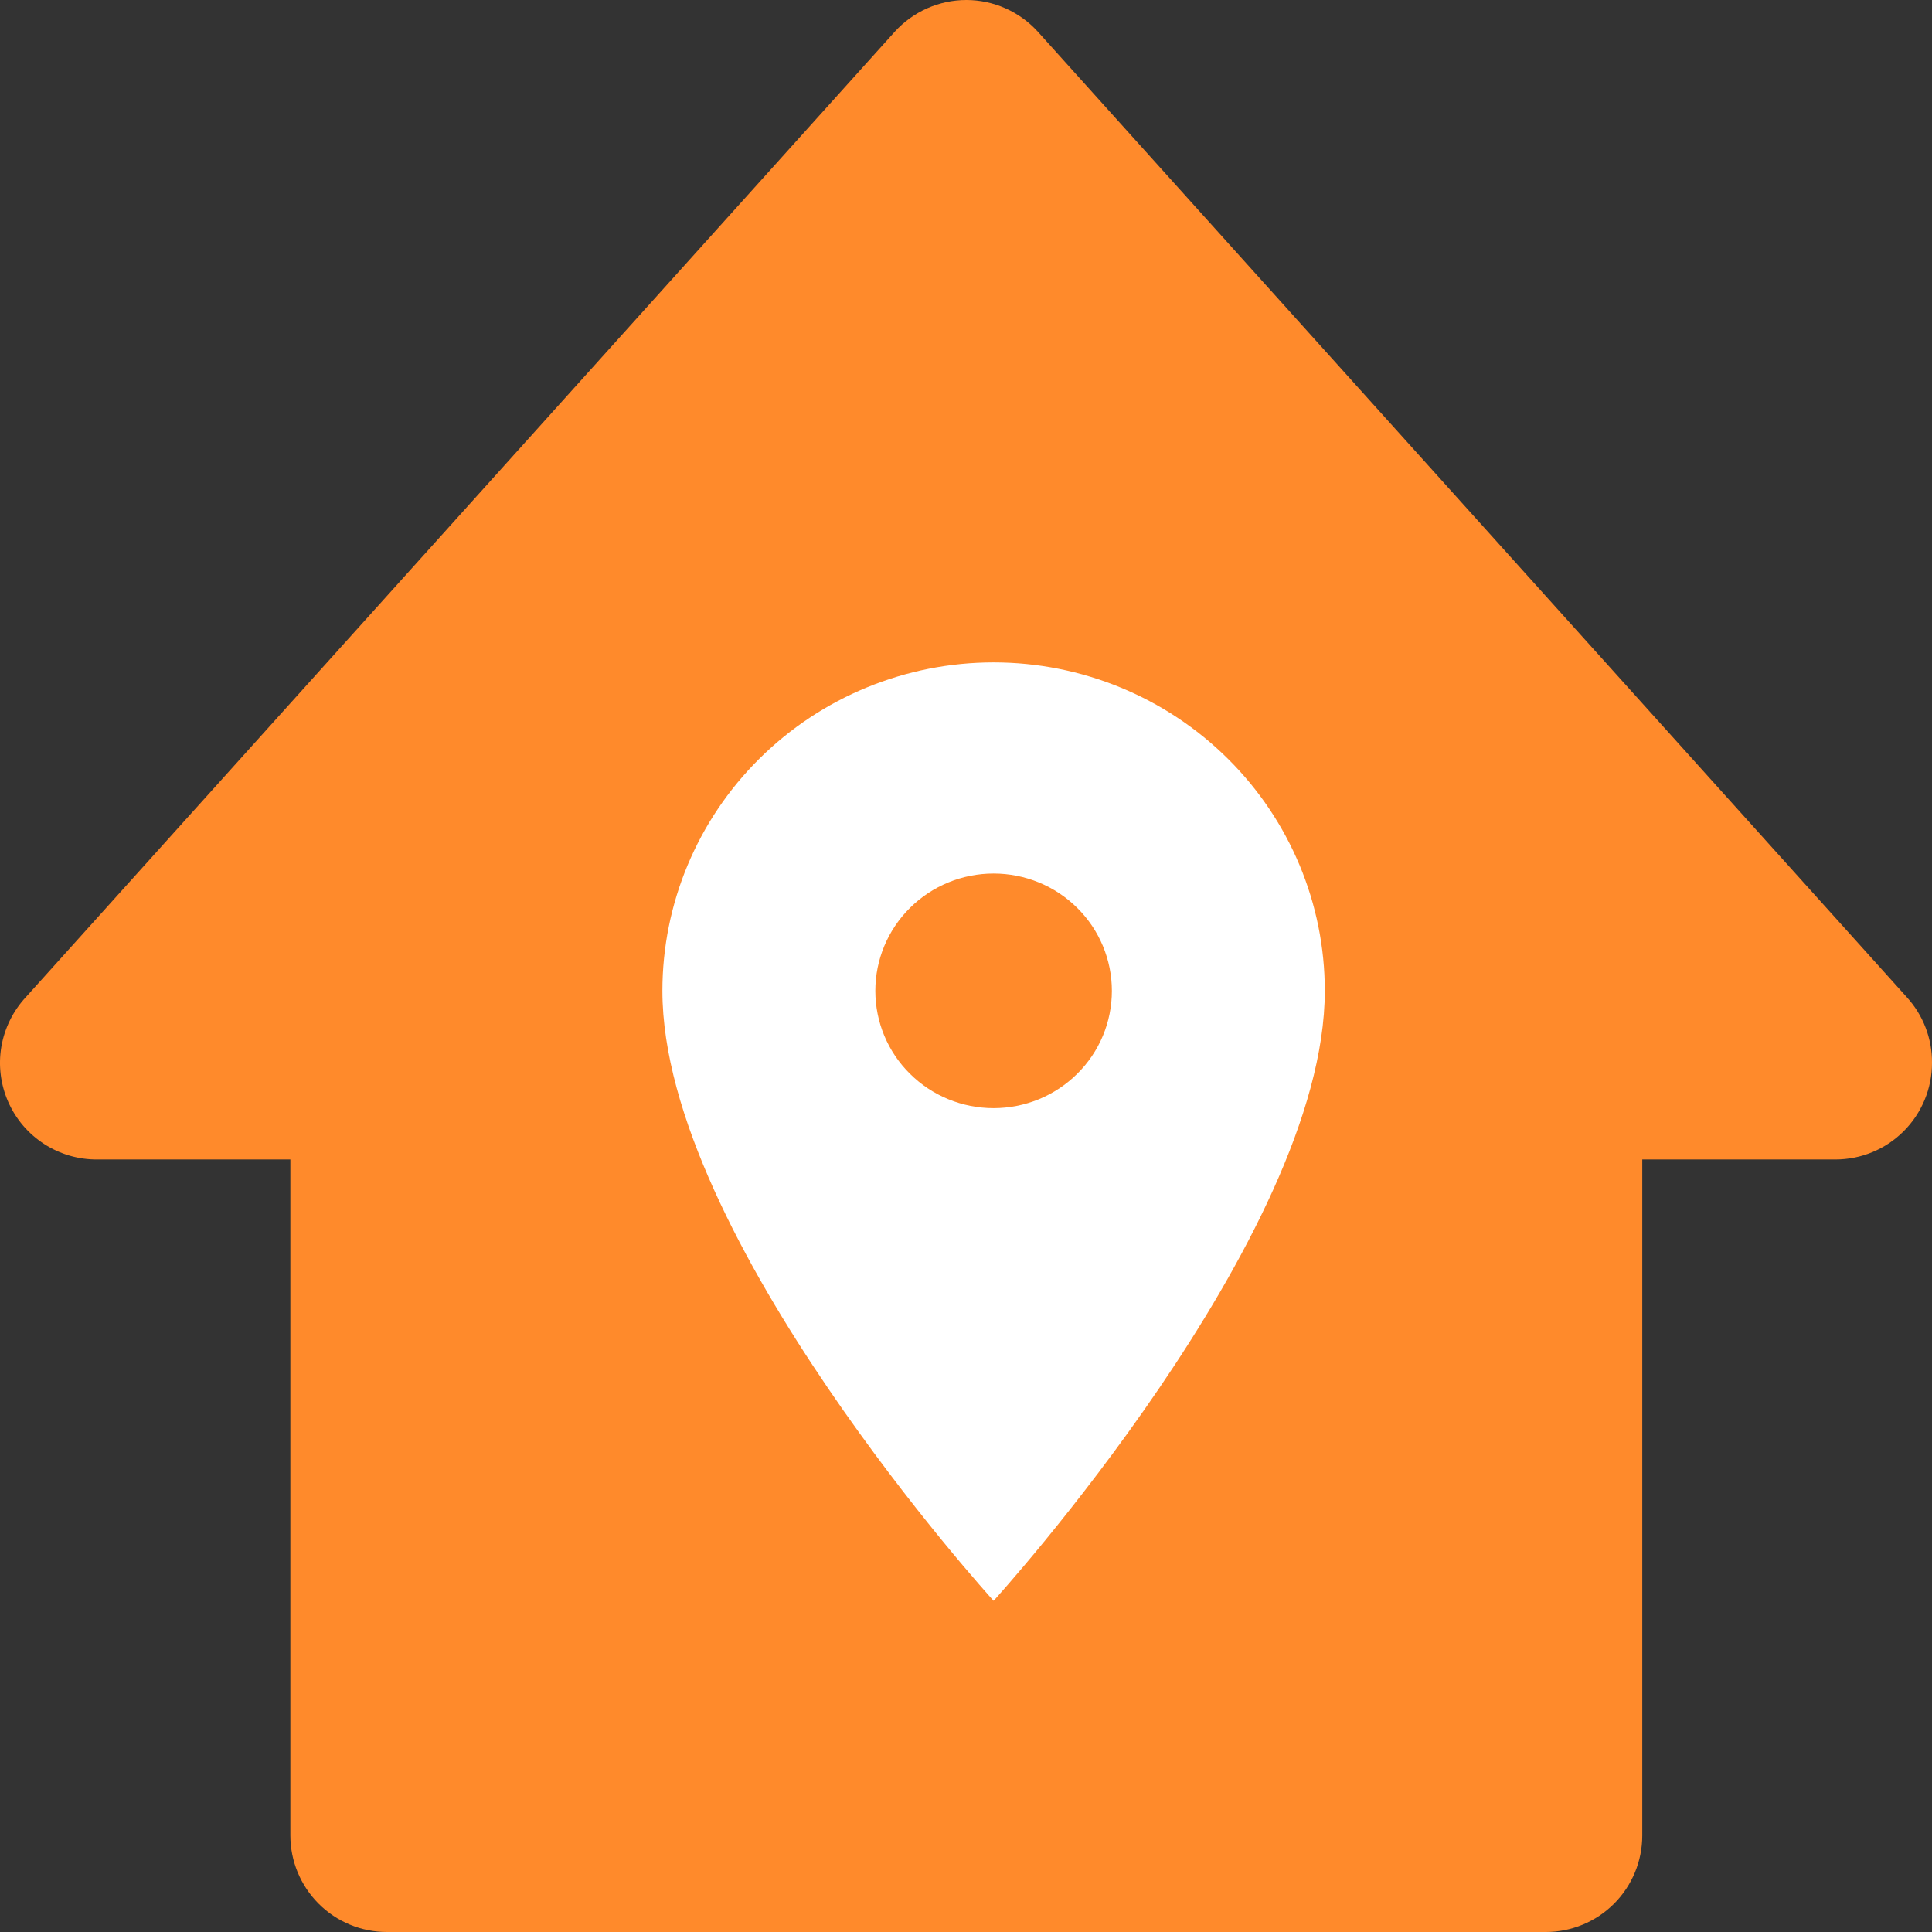 <svg width="28" height="28" viewBox="0 0 28 28" fill="none" xmlns="http://www.w3.org/2000/svg">
<rect x="0" y="0" width="28" height="28" fill="#333333" stroke="none"/>
<path d="M15.04 0.458C14.909 0.314 14.749 0.199 14.571 0.12C14.393 0.041 14.2 0 14.005 0C13.81 0 13.617 0.041 13.438 0.12C13.26 0.199 13.1 0.314 12.969 0.458L0.373 14.453C0.188 14.653 0.065 14.903 0.019 15.173C-0.026 15.442 0.009 15.719 0.119 15.969C0.229 16.219 0.41 16.431 0.639 16.579C0.868 16.728 1.136 16.806 1.409 16.804H4.208V26.601C4.208 26.972 4.356 27.328 4.618 27.59C4.88 27.853 5.236 28 5.608 28H22.402C22.773 28 23.129 27.853 23.392 27.59C23.654 27.328 23.801 26.972 23.801 26.601V16.804H26.6C26.972 16.804 27.328 16.657 27.59 16.394C27.852 16.132 28 15.776 28 15.405C28.003 15.053 27.873 14.713 27.636 14.453L15.04 0.458Z" fill="#FF8A2B"/>
<path d="M14.4 16.06C13.945 16.06 13.509 15.881 13.188 15.562C12.866 15.244 12.686 14.811 12.686 14.36C12.686 13.909 12.866 13.477 13.188 13.158C13.509 12.839 13.945 12.66 14.4 12.66C14.855 12.66 15.291 12.839 15.612 13.158C15.934 13.477 16.114 13.909 16.114 14.36C16.114 14.584 16.07 14.805 15.984 15.011C15.898 15.217 15.771 15.405 15.612 15.562C15.453 15.72 15.264 15.845 15.056 15.931C14.848 16.016 14.625 16.06 14.4 16.06ZM14.4 9.6C13.127 9.6 11.906 10.102 11.006 10.995C10.106 11.887 9.6 13.098 9.6 14.36C9.6 17.93 14.4 23.2 14.4 23.2C14.4 23.2 19.2 17.93 19.2 14.36C19.2 13.098 18.694 11.887 17.794 10.995C16.894 10.102 15.673 9.6 14.4 9.6Z" fill="white"/>
</svg>
